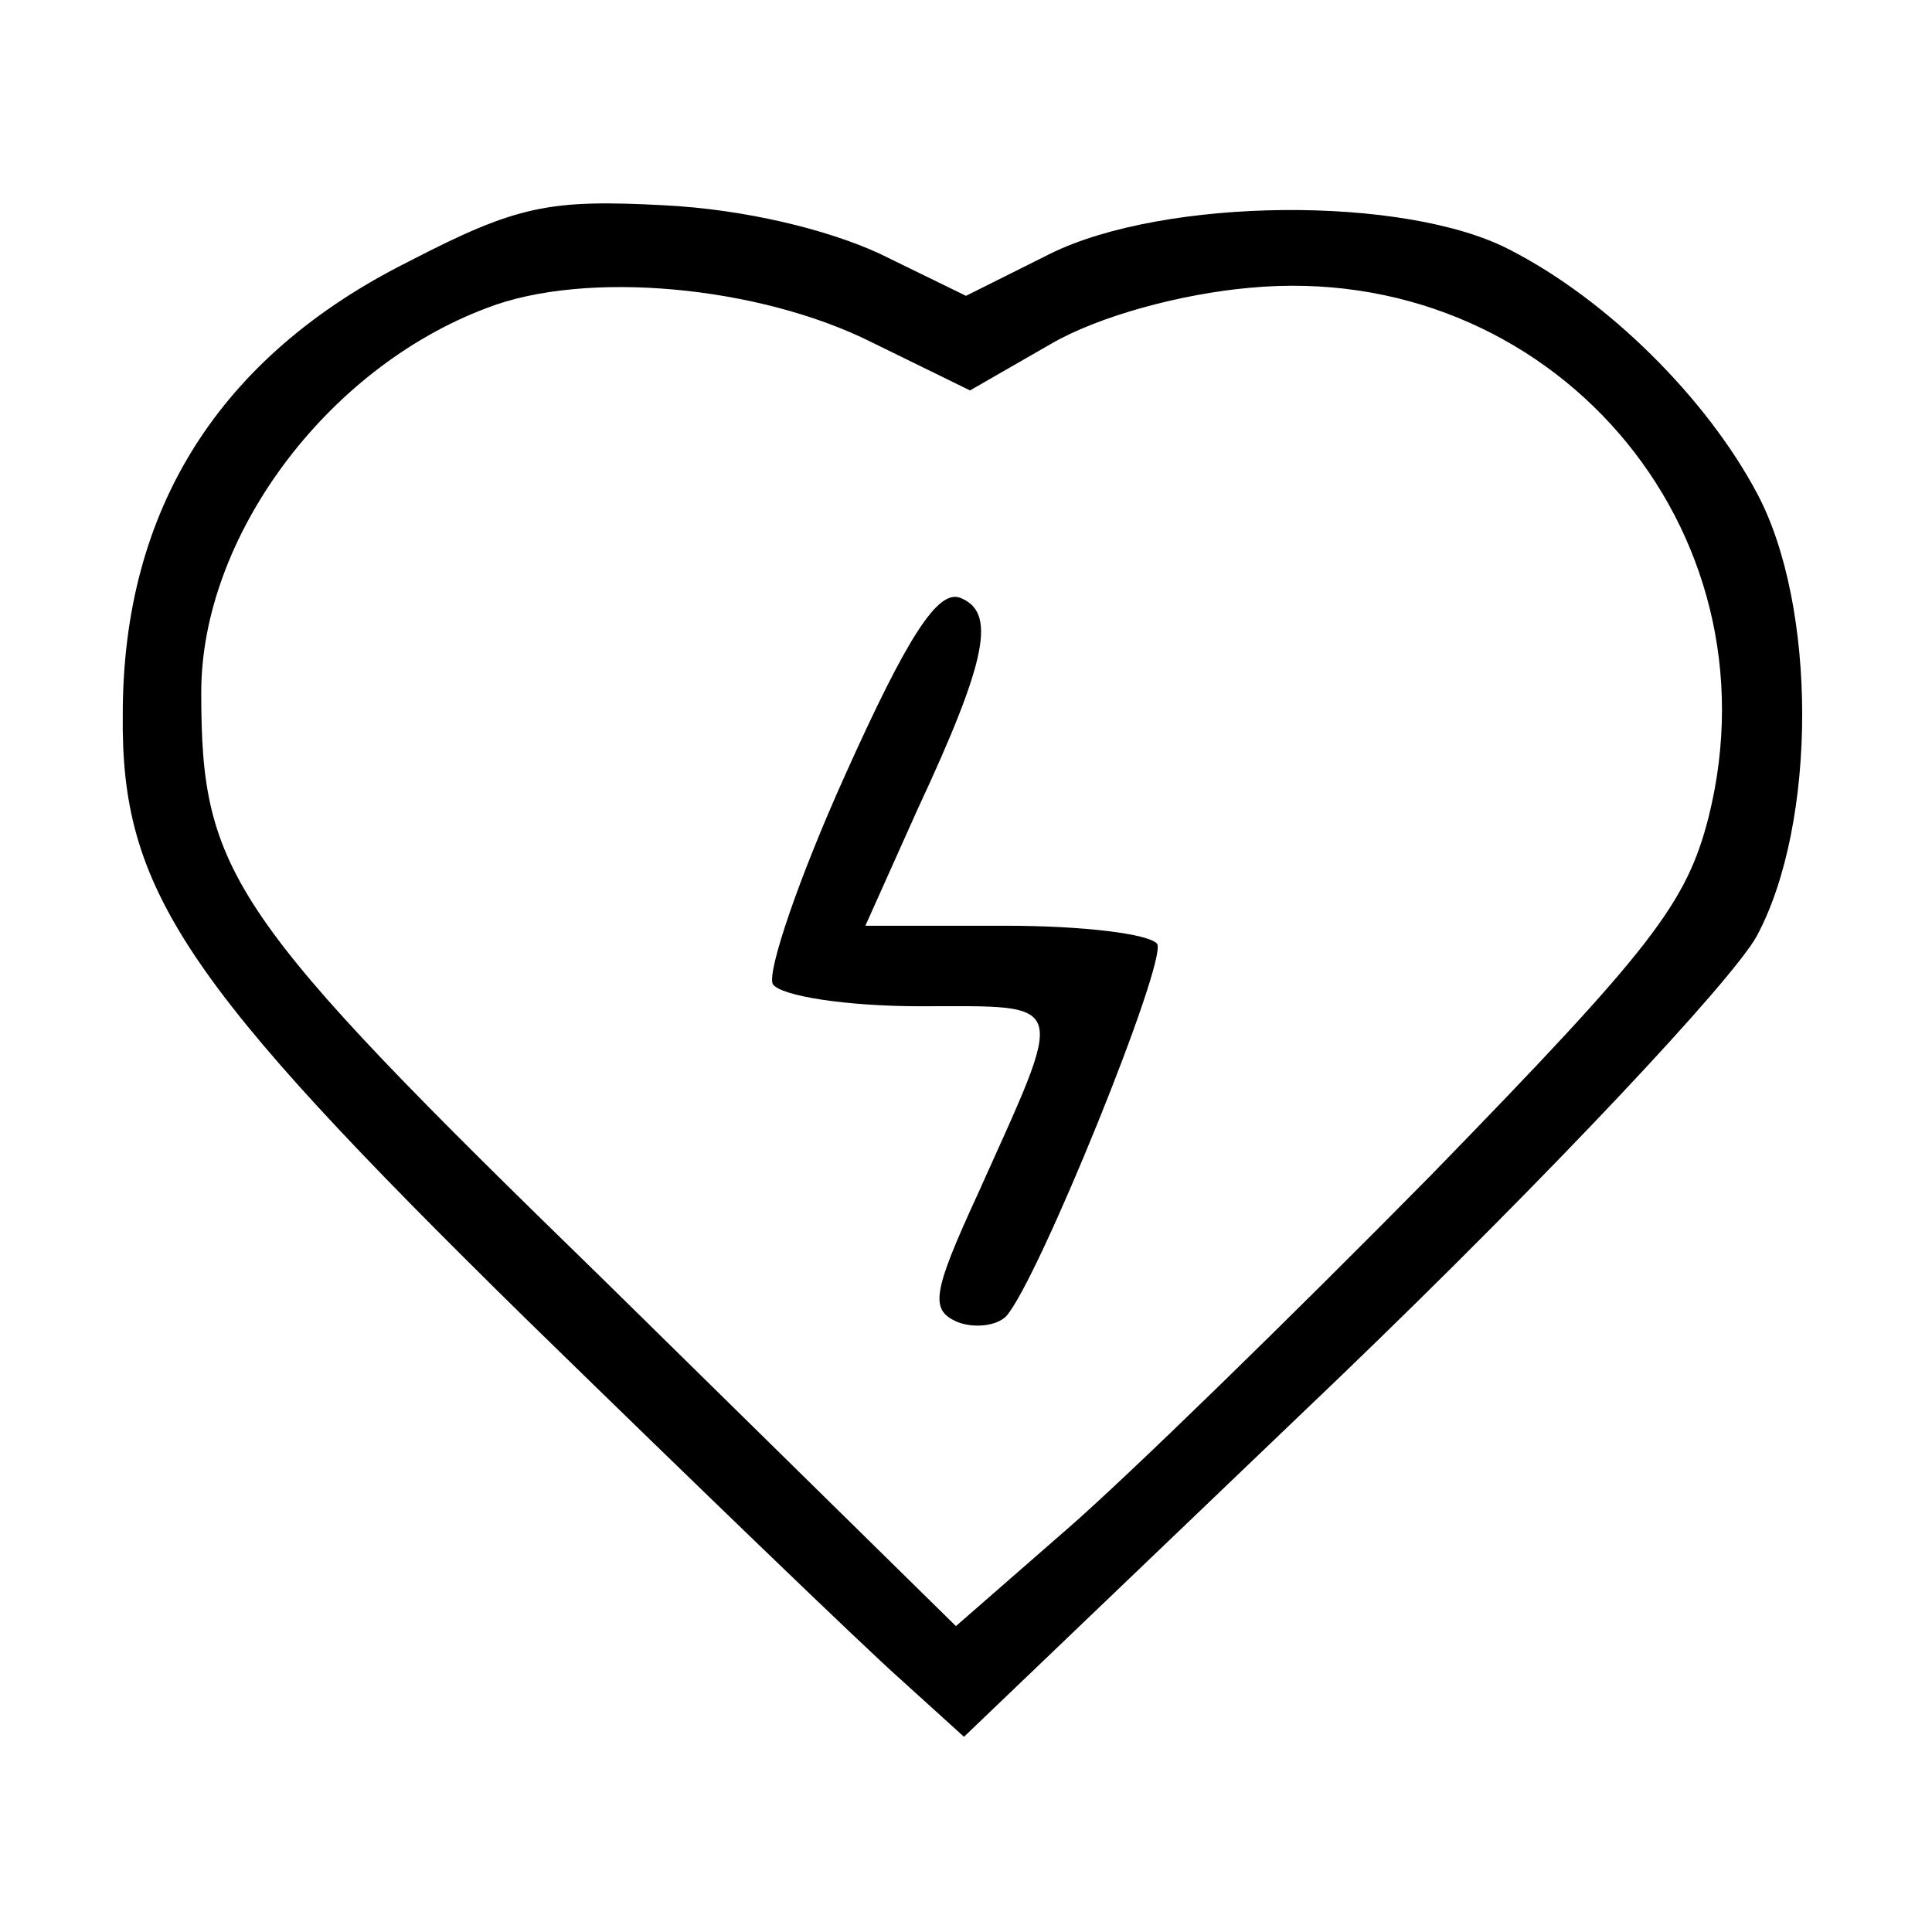 <?xml version="1.0" standalone="no"?>
<!DOCTYPE svg PUBLIC "-//W3C//DTD SVG 20010904//EN"
 "http://www.w3.org/TR/2001/REC-SVG-20010904/DTD/svg10.dtd">
<svg version="1.0" xmlns="http://www.w3.org/2000/svg"
 width="96pt" height="96pt" viewBox="0 0 96 96"
 preserveAspectRatio="xMidYMid meet">

<g transform="translate(0,96) scale(0.1,-0.1)"
fill="currentColor" stroke="none">
<path d="M203 830 c-94 -47 -142 -123 -142 -225 -1 -87 30 -133 200 -300 85
-83 168 -163 186 -179 l32 -29 187 179 c104 100 195 197 207 219 30 56 30 164
0 220 -25 47 -74 96 -123 121 -52 27 -171 26 -228 -2 l-42 -21 -43 21 c-26 12
-67 22 -107 24 -57 3 -73 0 -127 -28z m230 -40 l49 -24 40 23 c24 14 65 25 99
28 149 14 264 -119 228 -263 -11 -43 -28 -65 -138 -178 -69 -70 -151 -150
-181 -176 l-55 -48 -175 172 c-186 181 -200 202 -200 292 0 77 62 161 142 191
49 19 135 11 191 -17z"/>
<path d="M420 575 c-23 -51 -39 -98 -36 -104 4 -6 37 -11 73 -11 75 0 73 5 29
-93 -23 -50 -24 -58 -10 -64 8 -3 19 -2 24 3 16 18 80 176 75 185 -4 5 -37 9
-75 9 l-70 0 26 58 c35 75 39 98 21 105 -11 4 -26 -19 -57 -88z"/>
</g>
</svg>
